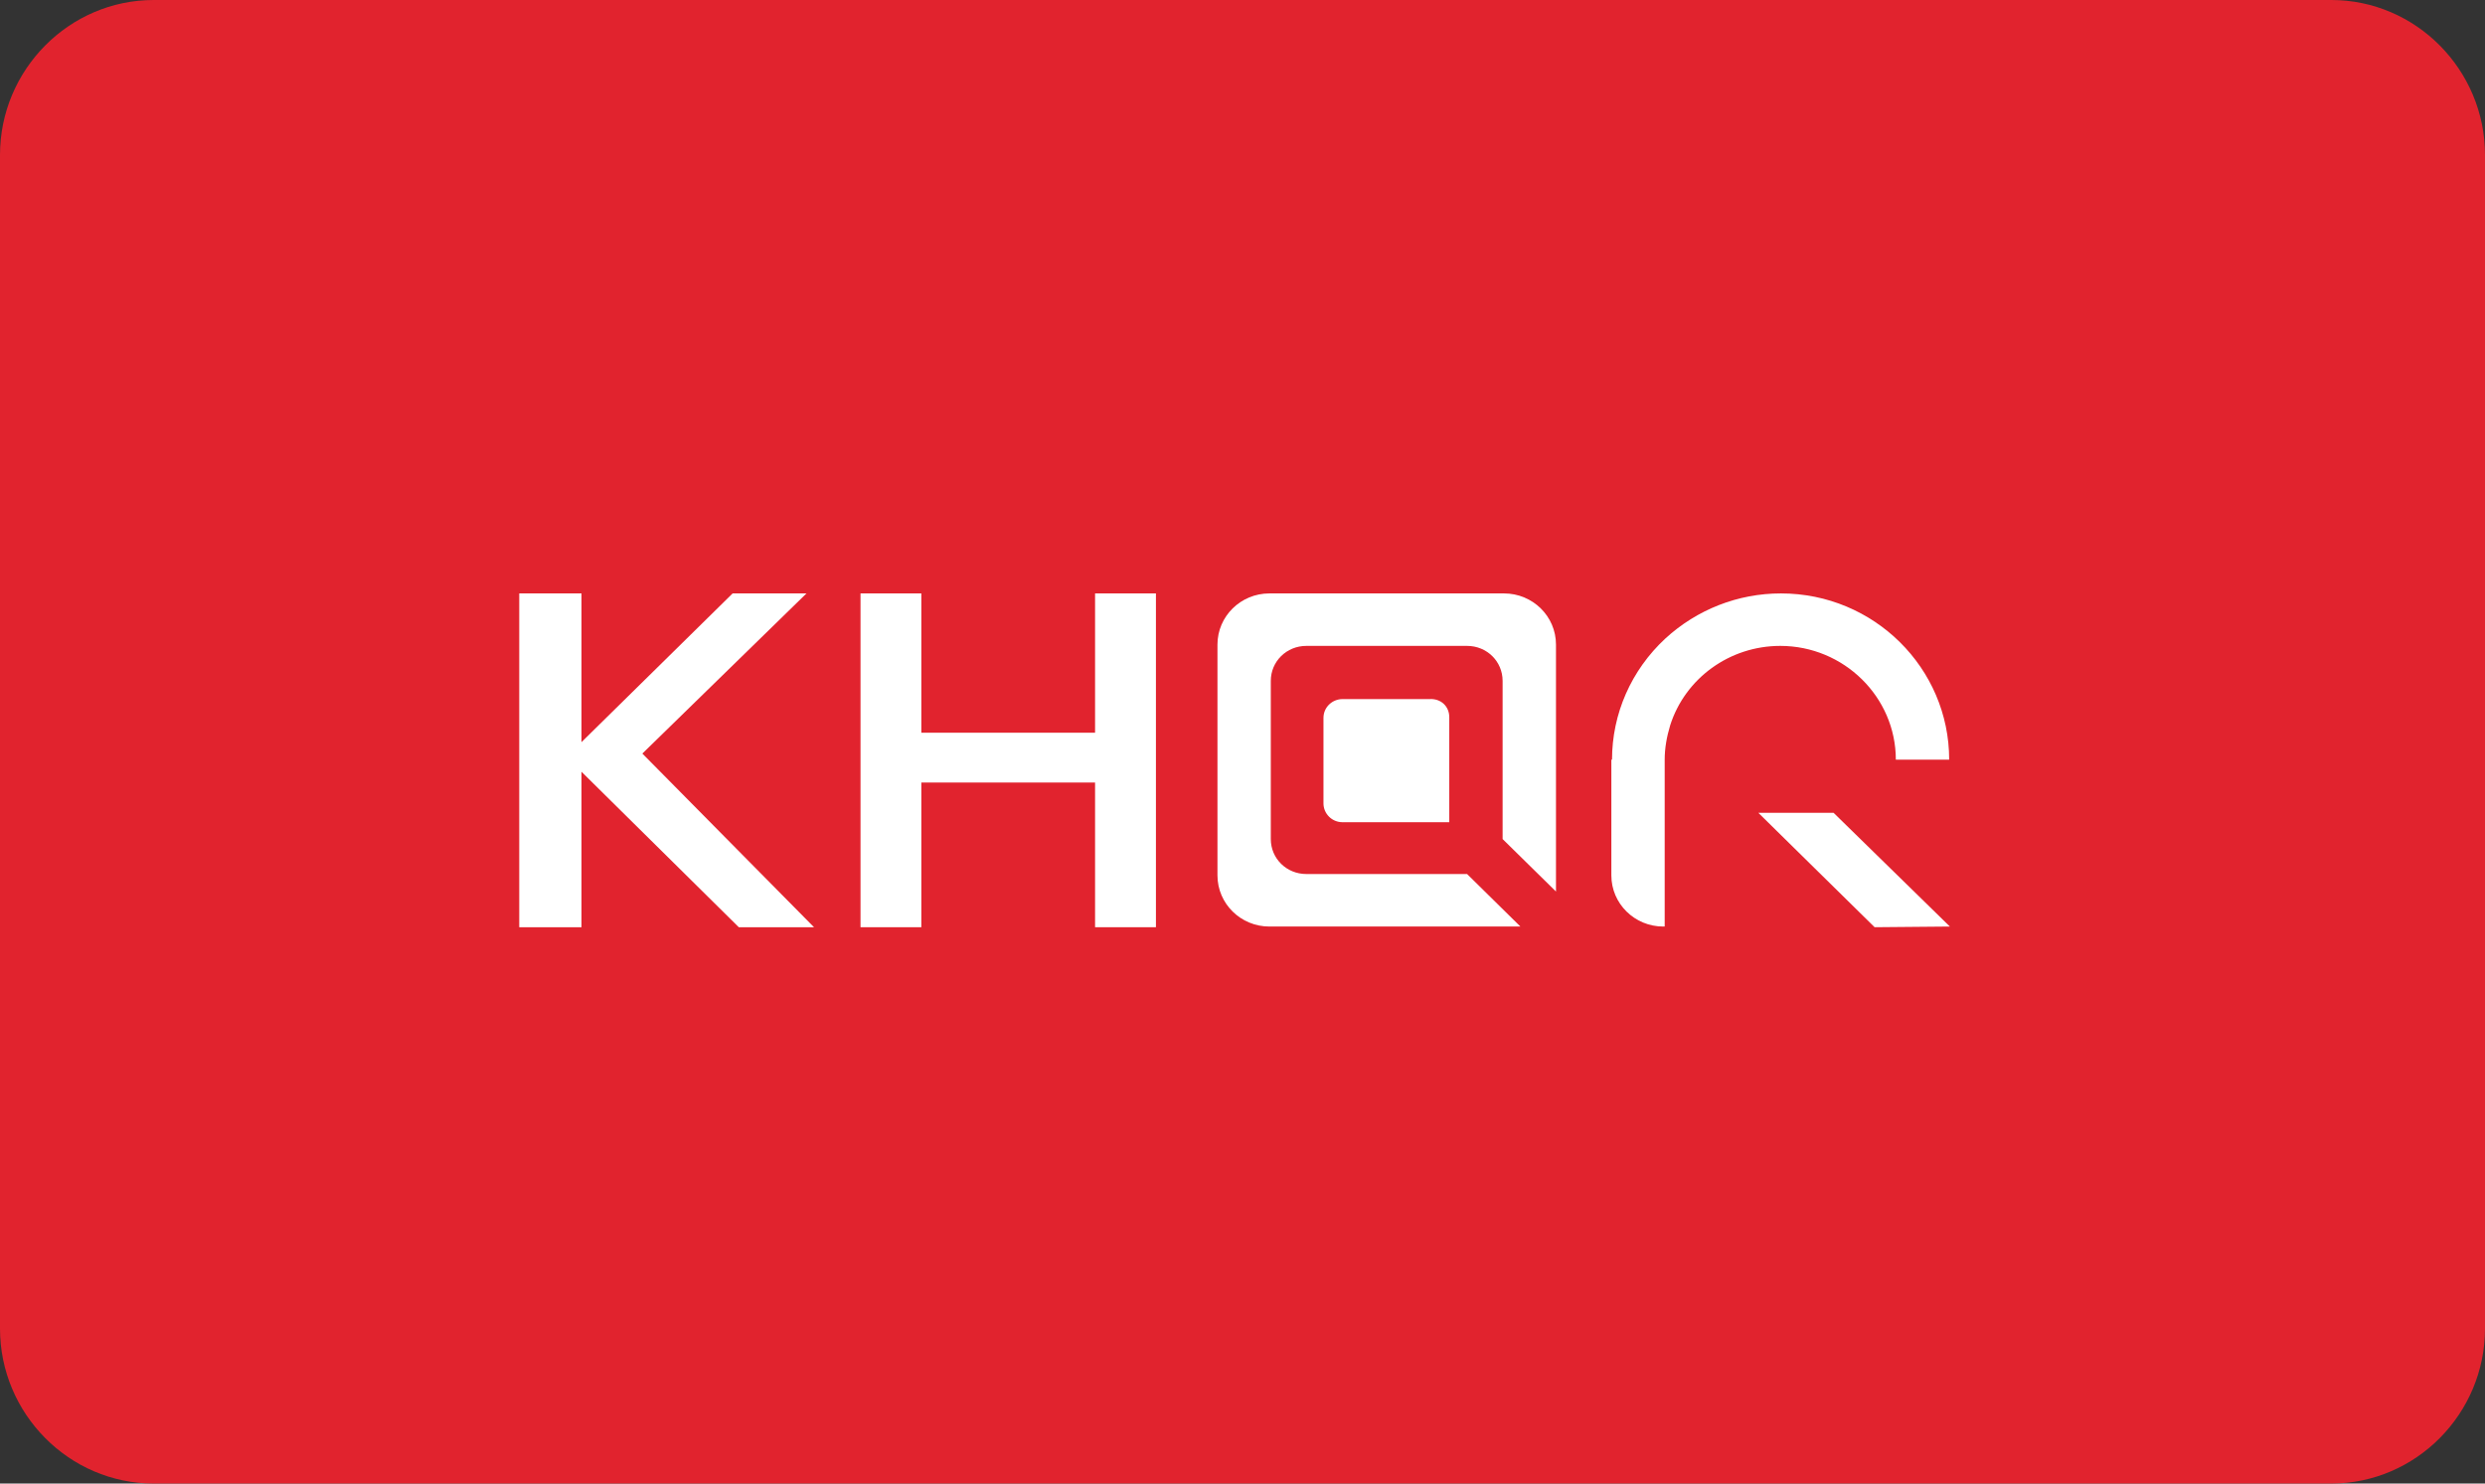 <svg width="67" height="40" viewBox="0 0 67 40" fill="none" xmlns="http://www.w3.org/2000/svg">
<rect x="0" y="0" width="67" height="40" fill="#333333" stroke="none"/>
<path fill-rule="evenodd" clip-rule="evenodd" d="M62.856 40H4.144C1.865 40 0 38.119 0 35.821V4.179C0 1.881 1.865 0 4.144 0H62.856C65.135 0 67 1.881 67 4.179V35.821C67 38.119 65.135 40 62.856 40Z" fill="#E1232E"/>
<path d="M39.075 19.338V22.169H36.199C35.904 22.169 35.683 21.933 35.683 21.661V19.357C35.683 19.066 35.922 18.849 36.199 18.849H38.54C38.854 18.83 39.075 19.048 39.075 19.338Z" fill="white"/>
<path d="M52.553 20.482H51.115C51.115 18.794 49.714 17.415 47.999 17.415C46.635 17.415 45.436 18.286 45.031 19.556C44.938 19.865 44.883 20.173 44.883 20.482V24.982H44.846C44.072 24.982 43.445 24.365 43.445 23.602V20.482H43.463C43.463 19.248 43.98 18.069 44.901 17.216C45.75 16.436 46.856 16 48.017 16C50.525 16 52.553 18.014 52.553 20.482Z" fill="white"/>
<path d="M52.572 24.982L50.543 25L50.045 24.51L48.939 23.422L47.409 21.916H49.437L52.572 24.982Z" fill="white"/>
<path d="M39.555 23.566H35.222C34.687 23.566 34.263 23.149 34.263 22.623V18.359C34.263 17.833 34.687 17.415 35.222 17.415H39.555C40.089 17.415 40.513 17.833 40.513 18.359V22.623L41.952 24.038V17.379C41.952 16.617 41.325 16 40.55 16H34.226C33.452 16 32.825 16.617 32.825 17.379V23.602C32.825 24.365 33.452 24.982 34.226 24.982H40.993L39.555 23.566Z" fill="white"/>
<path d="M21.947 25H19.919L15.678 20.808V25H14V16H15.678V20.01L19.753 16H21.744L17.319 20.318L21.947 25Z" fill="white"/>
<path d="M29.525 16H31.166V25H29.525V21.099H24.841V25H23.201V16H24.841V19.756H29.525V16Z" fill="white"/>
</svg>
